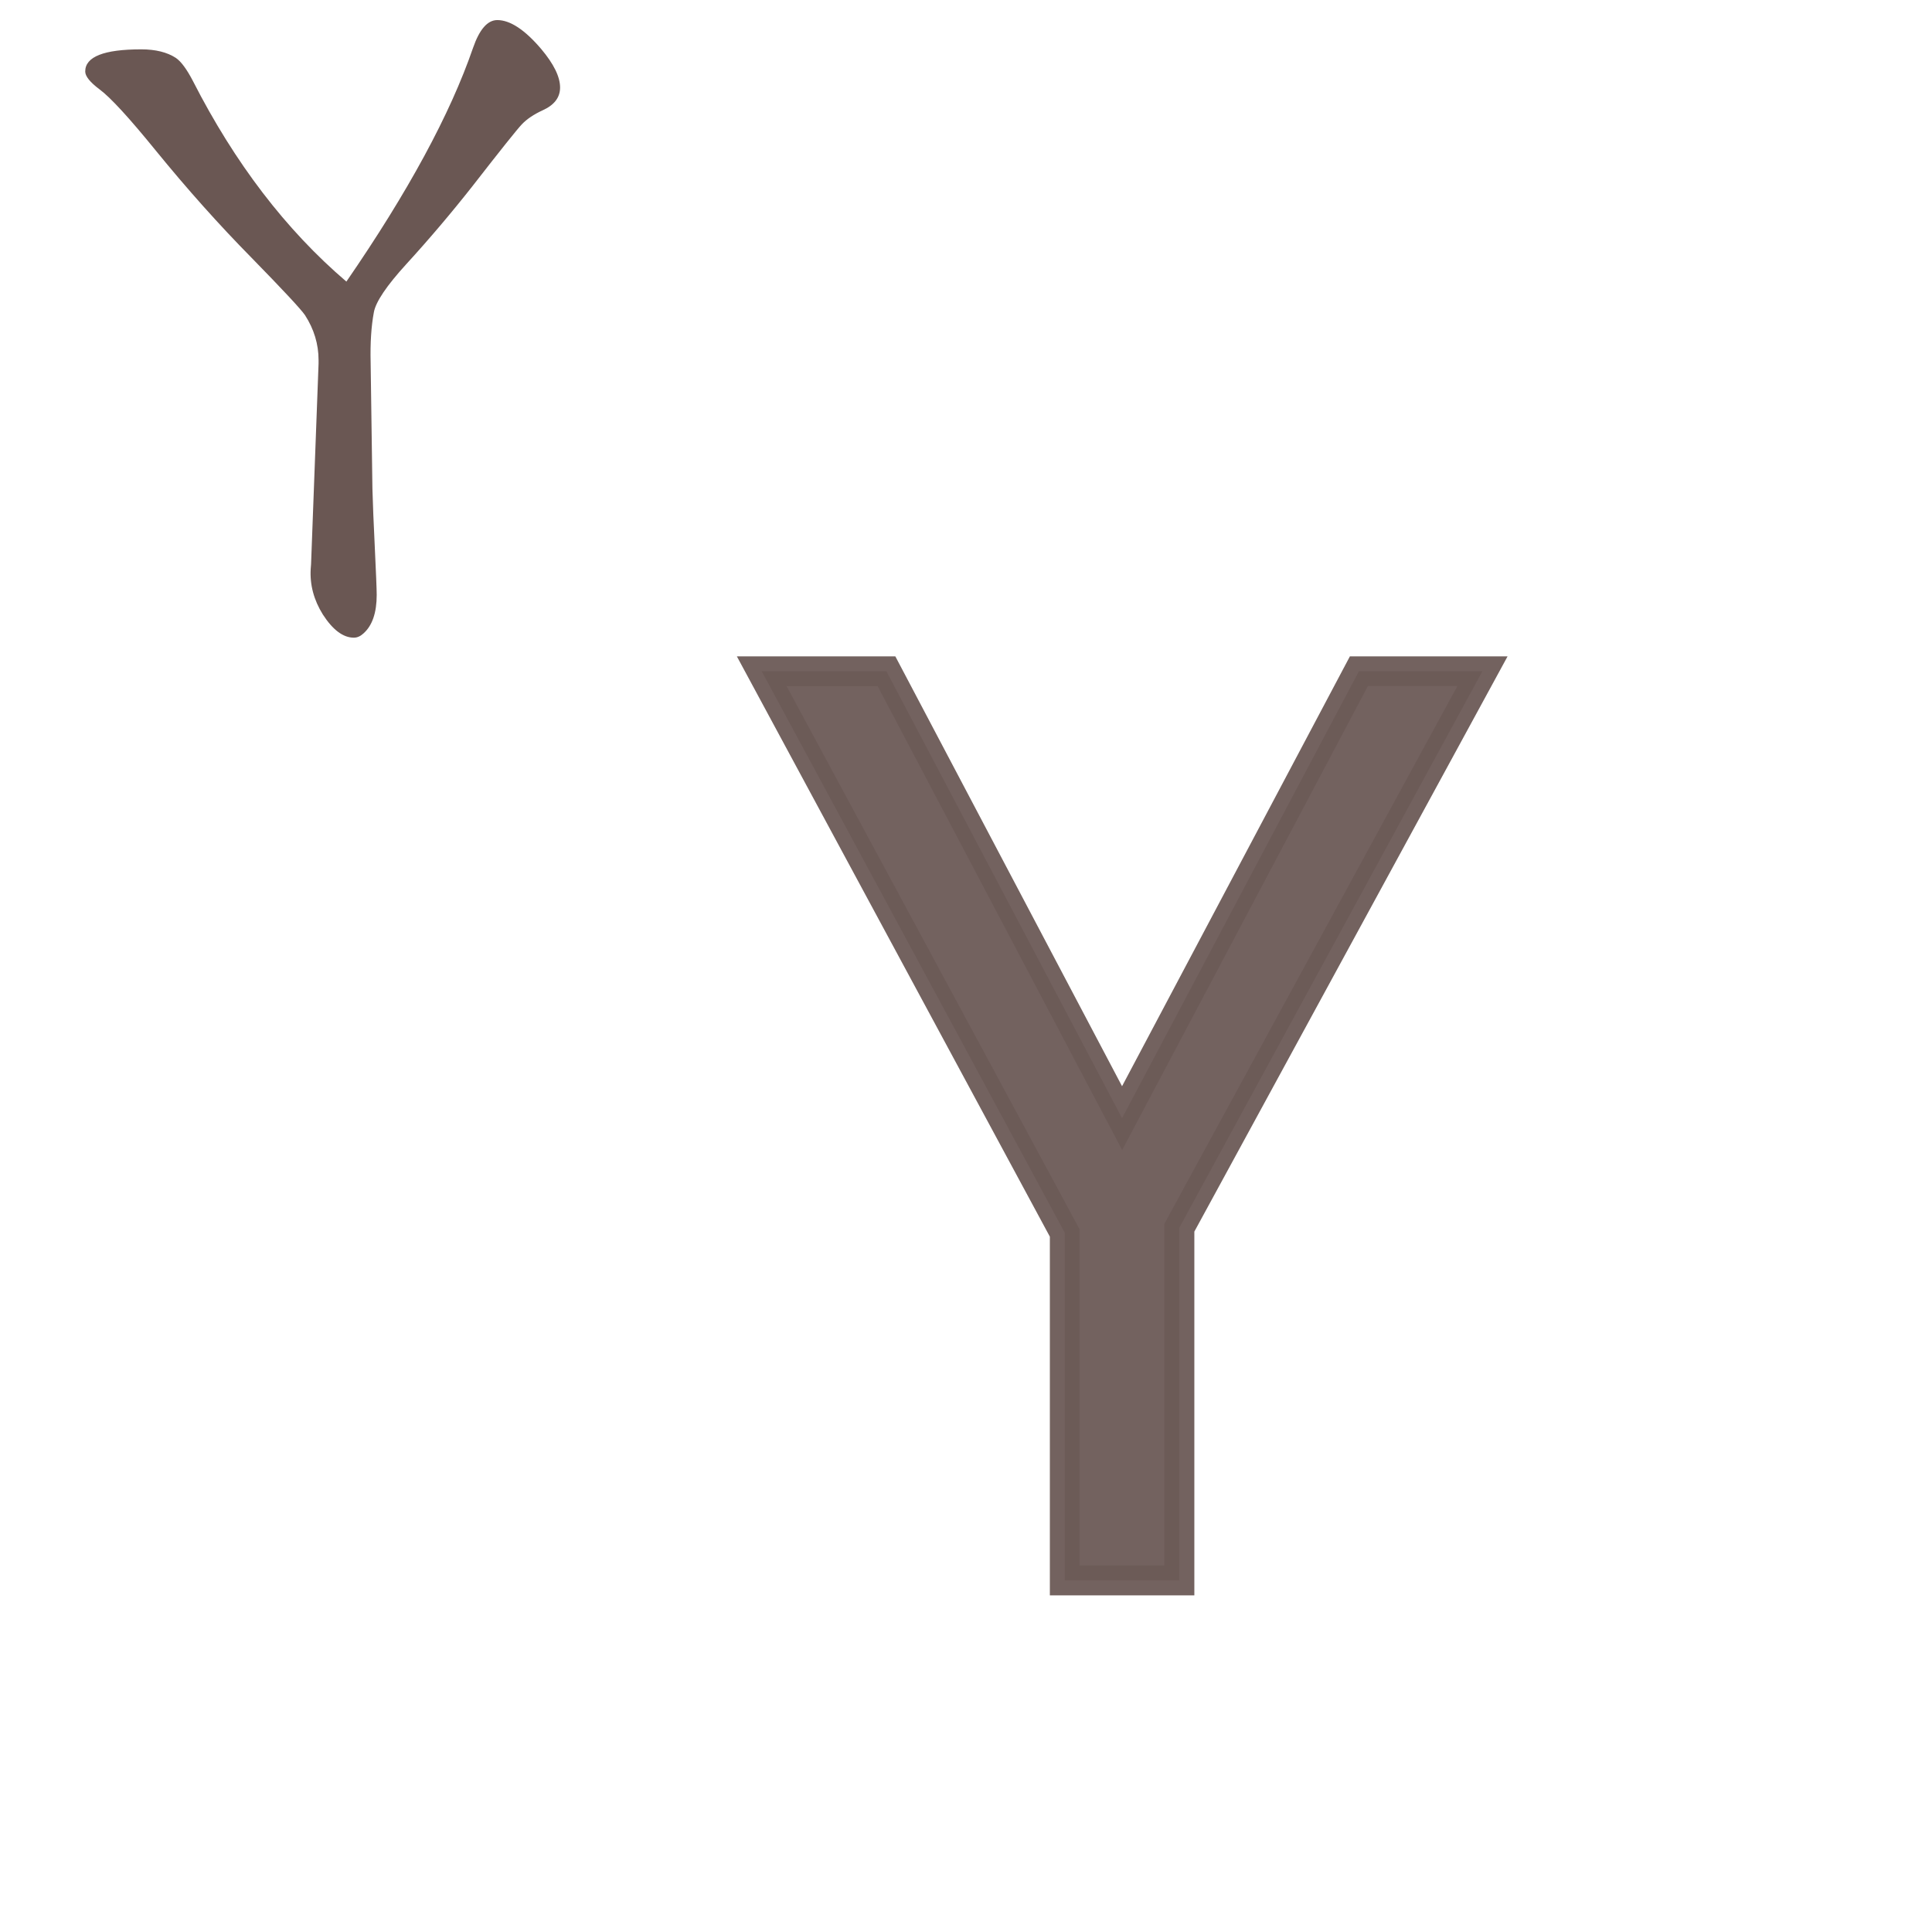 <?xml version="1.0" encoding="UTF-8" standalone="no"?>
<svg
   xmlns:dc="http://purl.org/dc/elements/1.1/"
   xmlns:cc="http://creativecommons.org/ns#"
   xmlns:rdf="http://www.w3.org/1999/02/22-rdf-syntax-ns#"
   xmlns:svg="http://www.w3.org/2000/svg"
   xmlns="http://www.w3.org/2000/svg"
   xmlns:sodipodi="http://sodipodi.sourceforge.net/DTD/sodipodi-0.dtd"
   xmlns:inkscape="http://www.inkscape.org/namespaces/inkscape"
   width="24mm"
   height="24mm"
   viewBox="0 0 24 24"
   version="1.1"
   id="svg38156"
   inkscape:version="1.0.2 (e86c870879, 2021-01-15, custom)"
   sodipodi:docname="guileless_bopomofo_keyboard-hsu-qwerty-y.svg">
  <defs
     id="defs38150" />
  <sodipodi:namedview
     id="base"
     pagecolor="#ffffff"
     bordercolor="#666666"
     borderopacity="1.0"
     inkscape:pageopacity="0.0"
     inkscape:pageshadow="2"
     inkscape:zoom="0.35"
     inkscape:cx="45.354356"
     inkscape:cy="45.354346"
     inkscape:document-units="mm"
     inkscape:current-layer="layer1"
     inkscape:document-rotation="0"
     showgrid="false"
     inkscape:window-width="1920"
     inkscape:window-height="1049"
     inkscape:window-x="1"
     inkscape:window-y="0"
     inkscape:window-maximized="1" />
  <g
     inkscape:label="Layer 1"
     inkscape:groupmode="layer"
     id="layer1"
     transform="translate(-93.833,-136.167)">
    <g
       id="g32761"
       transform="translate(-223.864,-61.833)">
      <g
         id="g2446"
         transform="matrix(0.833,0,0,0.833,166.739,180.761)">
        <rect
           style="fill:none;stroke:none;stroke-width:0.1"
           id="rect10-35"
           width="24"
           height="24"
           x="185.95"
           y="25.487" />
        <g
           id="g1025-6"
           style="font-weight:bold;font-size:11.289px;line-height:1.25;font-family:MOESongUN;-inkscape-font-specification:'MOESongUN Bold';letter-spacing:0px;word-spacing:0px;fill:#6c5a57;fill-opacity:0.953;stroke-width:0.265"
           transform="matrix(1.682,0,0,1.682,117.414,70.828)">
          <path
             style="color:#000000;font-style:normal;font-variant:normal;font-weight:normal;font-stretch:normal;font-size:medium;line-height:1.25;font-family:'Noto Sans';-inkscape-font-specification:'Noto Sans';font-variant-ligatures:normal;font-variant-position:normal;font-variant-caps:normal;font-variant-numeric:normal;font-variant-alternates:normal;font-variant-east-asian:normal;font-feature-settings:normal;font-variation-settings:normal;text-indent:0;text-align:start;text-decoration:none;text-decoration-line:none;text-decoration-style:solid;text-decoration-color:#000000;letter-spacing:0px;word-spacing:0px;text-transform:none;writing-mode:lr-tb;direction:ltr;text-orientation:mixed;dominant-baseline:auto;baseline-shift:baseline;text-anchor:start;white-space:normal;shape-padding:0;shape-margin:0;inline-size:0;clip-rule:nonzero;display:inline;overflow:visible;visibility:visible;isolation:auto;mix-blend-mode:normal;color-interpolation:sRGB;color-interpolation-filters:linearRGB;solid-color:#000000;solid-opacity:1;vector-effect:none;fill:#6c5a57;fill-opacity:0.953;fill-rule:nonzero;stroke:none;stroke-width:0.265;stroke-linecap:butt;stroke-linejoin:miter;stroke-miterlimit:4;stroke-dasharray:none;stroke-dashoffset:0;stroke-opacity:1;color-rendering:auto;image-rendering:auto;shape-rendering:auto;text-rendering:auto;enable-background:accumulate;stop-color:#000000;stop-opacity:1"
             d="m 47.884,-19.892 2.1,-3.962 h 1.095 l -2.687,4.933 v 3.127 h -1.016 v -3.082 l -2.687,-4.978 h 1.106 z"
             id="path1027-7" />
          <path
             style="color:#000000;font-style:normal;font-variant:normal;font-weight:normal;font-stretch:normal;font-size:medium;line-height:1.25;font-family:'Noto Sans';-inkscape-font-specification:'Noto Sans';font-variant-ligatures:normal;font-variant-position:normal;font-variant-caps:normal;font-variant-numeric:normal;font-variant-alternates:normal;font-variant-east-asian:normal;font-feature-settings:normal;font-variation-settings:normal;text-indent:0;text-align:start;text-decoration:none;text-decoration-line:none;text-decoration-style:solid;text-decoration-color:#000000;letter-spacing:0px;word-spacing:0px;text-transform:none;writing-mode:lr-tb;direction:ltr;text-orientation:mixed;dominant-baseline:auto;baseline-shift:baseline;text-anchor:start;white-space:normal;shape-padding:0;shape-margin:0;inline-size:0;clip-rule:nonzero;display:inline;overflow:visible;visibility:visible;isolation:auto;mix-blend-mode:normal;color-interpolation:sRGB;color-interpolation-filters:linearRGB;solid-color:#000000;solid-opacity:1;vector-effect:none;fill:#6c5a57;fill-opacity:0.953;fill-rule:nonzero;stroke:none;stroke-width:0.265;stroke-linecap:butt;stroke-linejoin:miter;stroke-miterlimit:4;stroke-dasharray:none;stroke-dashoffset:0;stroke-opacity:1;color-rendering:auto;image-rendering:auto;shape-rendering:auto;text-rendering:auto;enable-background:accumulate;stop-color:#000000;stop-opacity:1"
             d="m 44.469,-23.986 2.775,5.145 v 3.18 h 1.281 v -3.225 l 2.777,-5.1 h -1.398 l -2.02,3.811 -2.01,-3.811 z m 0.441,0.264 h 0.807 l 2.168,4.113 0.117,-0.221 2.062,-3.893 h 0.793 l -2.598,4.768 v 3.029 h -0.752 v -2.982 z"
             id="path1029-7" />
        </g>
      </g>
      <g
         id="g11012">
        <rect
           style="fill:none;fill-opacity:0.6;stroke-width:0.068"
           id="rect233-7-6-9-8"
           width="24"
           height="24"
           x="317.697"
           y="198" />
      </g>
      <g
         id="g4681-2"
         transform="matrix(0.274,0,0,0.274,315.064,125.133)">
        <rect
           style="fill:none;fill-opacity:0.6;stroke-width:0.083"
           id="rect233-2-4-2"
           width="29.229"
           height="29.229"
           x="9.622"
           y="266.233" />
        <path
           d="m 25.313,278.705 q 4.189,-6.082 5.742,-10.595 0.437,-1.262 1.1,-1.262 0.873,0 1.99,1.31 0.857,1.019 0.857,1.747 0,0.679 -0.793,1.035 -0.598,0.275 -0.938,0.631 -0.324,0.34 -2.248,2.815 -1.44,1.828 -2.992,3.526 -1.343,1.472 -1.472,2.184 -0.178,0.954 -0.146,2.265 l 0.081,5.742 q 0.032,1.116 0.097,2.41 0.097,2.038 0.097,2.394 0,1.213 -0.598,1.747 -0.21,0.194 -0.437,0.194 -0.728,0 -1.407,-1.051 -0.615,-0.987 -0.55,-2.07 l 0.016,-0.21 0.34,-9.091 v -0.162 q 0,-1.084 -0.615,-2.038 -0.275,-0.404 -2.41,-2.588 -2.216,-2.248 -4.351,-4.869 -1.812,-2.232 -2.556,-2.782 -0.647,-0.485 -0.647,-0.809 0,-1.003 2.54,-1.003 0.971,0 1.569,0.388 0.356,0.243 0.776,1.051 2.847,5.581 6.956,9.091 z"
           style="font-weight:bold;font-size:11.289px;line-height:1.25;font-family:MOESongUN;-inkscape-font-specification:'MOESongUN Bold';letter-spacing:0px;word-spacing:0px;fill:#6a5753;fill-opacity:1;stroke-width:0.776"
           id="path602-4-2" />
      </g>
    </g>
  </g>
</svg>
